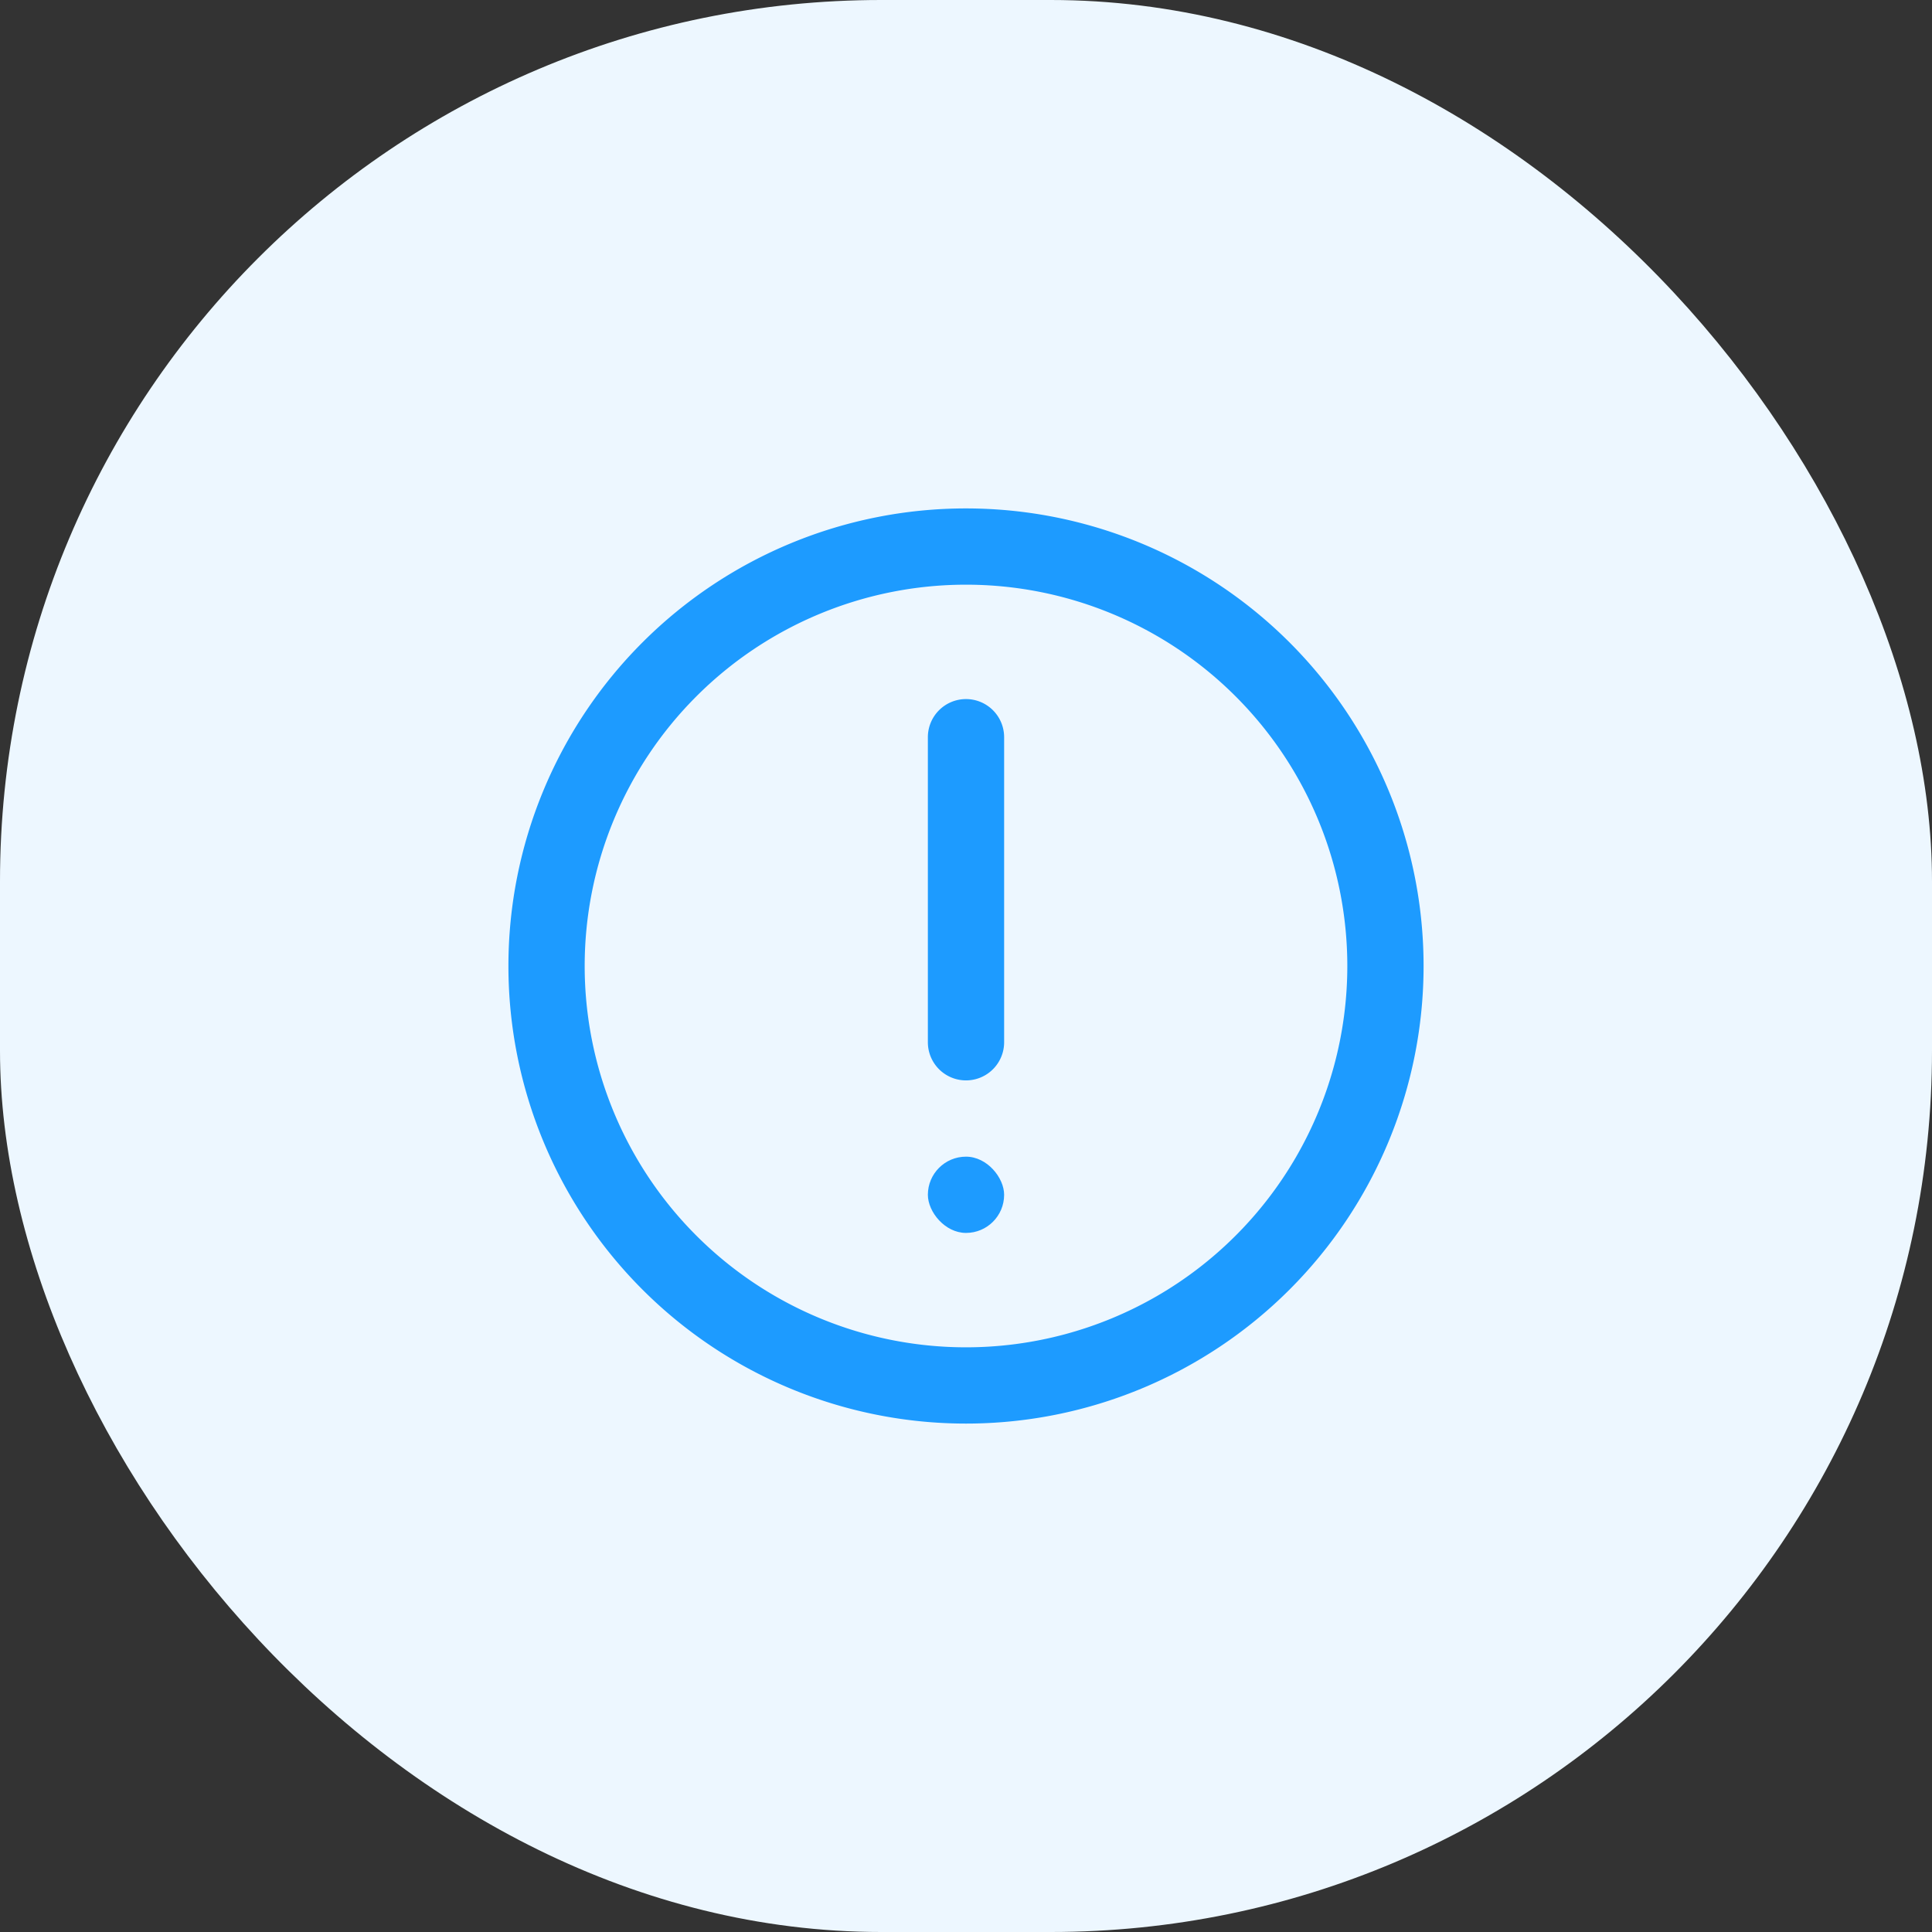<svg xmlns="http://www.w3.org/2000/svg" xmlns:xlink="http://www.w3.org/1999/xlink" width="57" height="57" viewBox="0 0 57 57">
  <rect x="0" y="0" width="57" height="57" fill="#333333" stroke="none"/>
  <defs>
    <clipPath id="clip-path">
      <rect id="Rectangle_19247" data-name="Rectangle 19247" width="27" height="27" transform="translate(278 164)" fill="#1d9bff"/>
    </clipPath>
  </defs>
  <g id="Group_66354" data-name="Group 66354" transform="translate(-263 -149)">
    <rect id="Rectangle_17441" data-name="Rectangle 17441" width="57" height="57" rx="26" transform="translate(263 149)" fill="#edf7ff"/>
    <g id="Mask_Group_18674" data-name="Mask Group 18674" clip-path="url(#clip-path)">
      <g id="exclamation_1_" data-name="exclamation (1)" transform="translate(278 164)">
        <path id="Path_139818" data-name="Path 139818" d="M13.5,0A13.5,13.5,0,1,0,27,13.5,13.5,13.5,0,0,0,13.5,0Zm0,24.75A11.25,11.25,0,1,1,24.75,13.5,11.25,11.25,0,0,1,13.5,24.75Z" fill="#1d9bff"/>
        <path id="Path_139819" data-name="Path 139819" d="M13.5,5.625A1.125,1.125,0,0,0,12.375,6.75v9a1.125,1.125,0,0,0,2.25,0v-9A1.125,1.125,0,0,0,13.5,5.625Z" fill="#1d9bff"/>
        <rect id="Rectangle_19265" data-name="Rectangle 19265" width="2.25" height="2.25" rx="1.125" transform="translate(12.375 19.125)" fill="#1d9bff"/>
      </g>
    </g>
  </g>
</svg>
